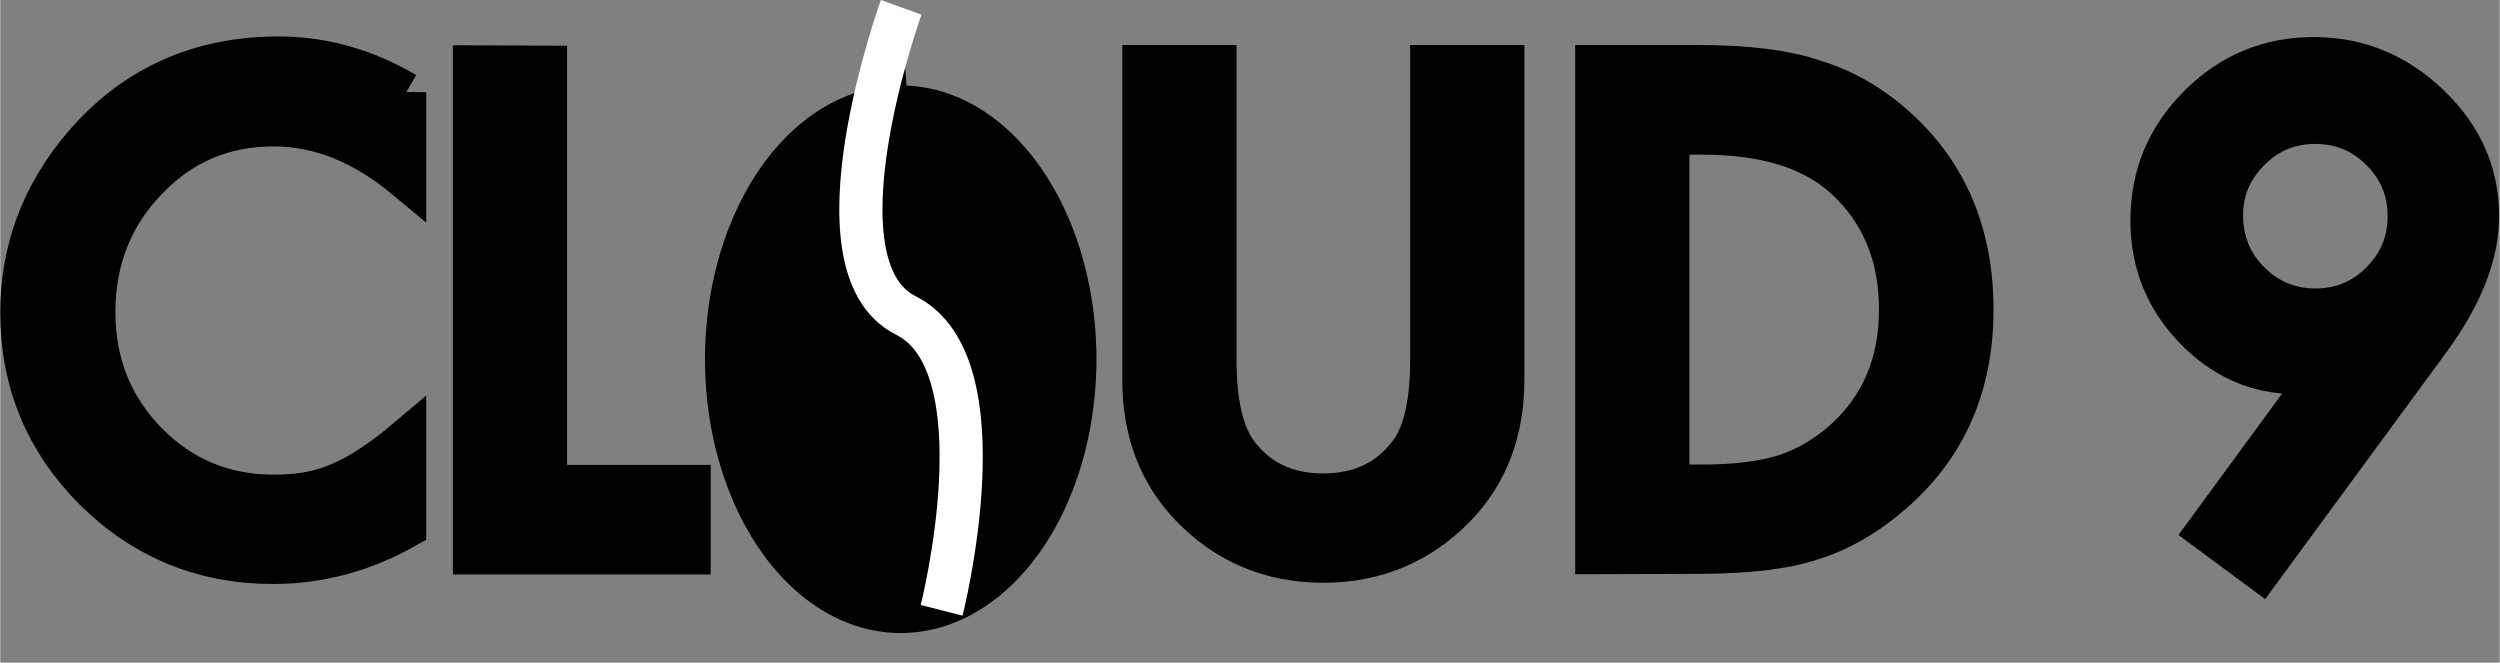 <?xml version="1.0" encoding="UTF-8" standalone="no"?>
<!-- Created with Inkscape (http://www.inkscape.org/) -->

<svg
   width="30.848"
   height="8.177"
   viewBox="0 0 8.162 2.164"
   version="1.1"
   id="svg1"
   xmlns="http://www.w3.org/2000/svg"
   xmlns:svg="http://www.w3.org/2000/svg">
  <rect x="0" y="0" width="8.162" height="2.164" fill="#808080" stroke="none"/>
  <defs
     id="defs1" />
  <g
     id="layer1"
     transform="translate(-3.704,-213.254)">
    <path
       style="font-size:2.117px;font-family:Futura;-inkscape-font-specification:Futura;letter-spacing:-0.085px;word-spacing:0px;stroke:#000000;stroke-width:0.132"
       d="m 5.029,213.555 v 0.285 Q 4.82,213.666 4.597,213.666 q -0.246,0 -0.414,0.177 -0.169,0.176 -0.169,0.43 0,0.251 0.169,0.424 0.169,0.173 0.415,0.173 0.127,0 0.216,-0.041 0.05,-0.021 0.102,-0.056 0.054,-0.035 0.113,-0.085 v 0.29 q -0.207,0.117 -0.434,0.117 -0.342,0 -0.584,-0.239 -0.241,-0.241 -0.241,-0.581 0,-0.305 0.202,-0.544 0.248,-0.292 0.642,-0.292 0.215,0 0.415,0.117 z m 0.46,-0.086 v 1.369 h 0.469 v 0.226 H 5.248 v -1.596 z"
       id="text105-4-4"
       aria-label="CL" />
    <g
       id="text105-3-5-8"
       style="font-size:2.117px;font-family:'Helvetica Neue';-inkscape-font-specification:'Helvetica Neue';letter-spacing:-0.191px;word-spacing:0px;fill:none;fill-opacity:1;stroke:#000000;stroke-width:0.132"
       aria-label="UD 9">
      <path
         style="font-family:Futura;-inkscape-font-specification:Futura;letter-spacing:-0.085px;fill:#000000;fill-opacity:1"
         d="m 7.675,213.467 v 0.961 q 0,0.206 0.067,0.301 0.1,0.137 0.282,0.137 0.183,0 0.283,-0.137 0.067,-0.092 0.067,-0.301 v -0.961 h 0.241 v 1.027 q 0,0.252 -0.157,0.415 -0.177,0.182 -0.434,0.182 -0.257,0 -0.433,-0.182 -0.157,-0.163 -0.157,-0.415 v -1.027 z m 1.238,1.596 v -1.596 h 0.335 q 0.241,0 0.38,0.048 0.15,0.046 0.272,0.158 0.247,0.225 0.247,0.592 0,0.368 -0.257,0.595 -0.129,0.114 -0.271,0.158 -0.132,0.044 -0.375,0.044 z m 0.241,-0.226 h 0.109 q 0.162,0 0.27,-0.034 0.107,-0.036 0.194,-0.115 0.178,-0.162 0.178,-0.423 0,-0.263 -0.176,-0.426 -0.158,-0.146 -0.466,-0.146 H 9.154 Z"
         id="path113" />
      <path
         style="font-family:Futura;-inkscape-font-specification:Futura;letter-spacing:-0.217px;fill:#000000;fill-opacity:1"
         d="m 11.086,215.118 -0.177,-0.131 0.381,-0.52 q -0.031,0.004 -0.053,0.006 -0.022,0.002 -0.035,0.002 -0.193,0 -0.335,-0.148 -0.141,-0.147 -0.141,-0.353 0,-0.22 0.156,-0.376 0.157,-0.157 0.376,-0.157 0.218,0 0.379,0.155 0.161,0.154 0.161,0.364 0,0.186 -0.157,0.402 z M 10.962,213.956 q 0,0.129 0.088,0.217 0.089,0.089 0.214,0.089 0.125,0 0.213,-0.088 0.089,-0.089 0.089,-0.214 0,-0.125 -0.089,-0.214 -0.088,-0.088 -0.214,-0.088 -0.124,0 -0.212,0.088 -0.089,0.089 -0.089,0.21 z"
         id="path114" />
    </g>
    <g
       id="g106-3-3"
       transform="matrix(1,0,0,0.948,-5.546,27.506)">
      <g
         id="g105-9-1"
         transform="matrix(0.385,0,0,0.356,6.139,125.584)"
         style="fill:#000000;fill-opacity:1">
        <path
           id="path104-0-1"
           style="stroke:#000000;stroke-width:0.132"
           d="m 17.312,201.096 a 1.594,2.583 0 0 1 -1.594,2.583 1.594,2.583 0 0 1 -1.594,-2.583 1.594,2.583 0 0 1 1.594,-2.583 1.594,2.583 0 0 1 1.594,2.583 z" />
        <path
           style="fill:#000000;fill-opacity:1;stroke:#000000;stroke-width:0.158"
           d="m 16.065,203.618 c 0,0 0.597,-1.93 -0.306,-2.498 -0.792,-0.498 -0.04,-2.607 -0.04,-2.607"
           id="path105-5-4" />
      </g>
      <path
         style="fill:#000000;fill-opacity:1;stroke:none;stroke-width:0.137"
         d="m 11.908,198.313 h 1.918"
         id="path111-9" />
    </g>
    <path
       style="fill:#000000;fill-opacity:1;stroke:#ffffff;stroke-width:0.141"
       d="m 6.778,215.247 c 0,0 0.204,-0.803 -0.117,-0.963 -0.321,-0.161 -0.015,-1.006 -0.015,-1.006"
       id="path112-5" />
  </g>
</svg>
